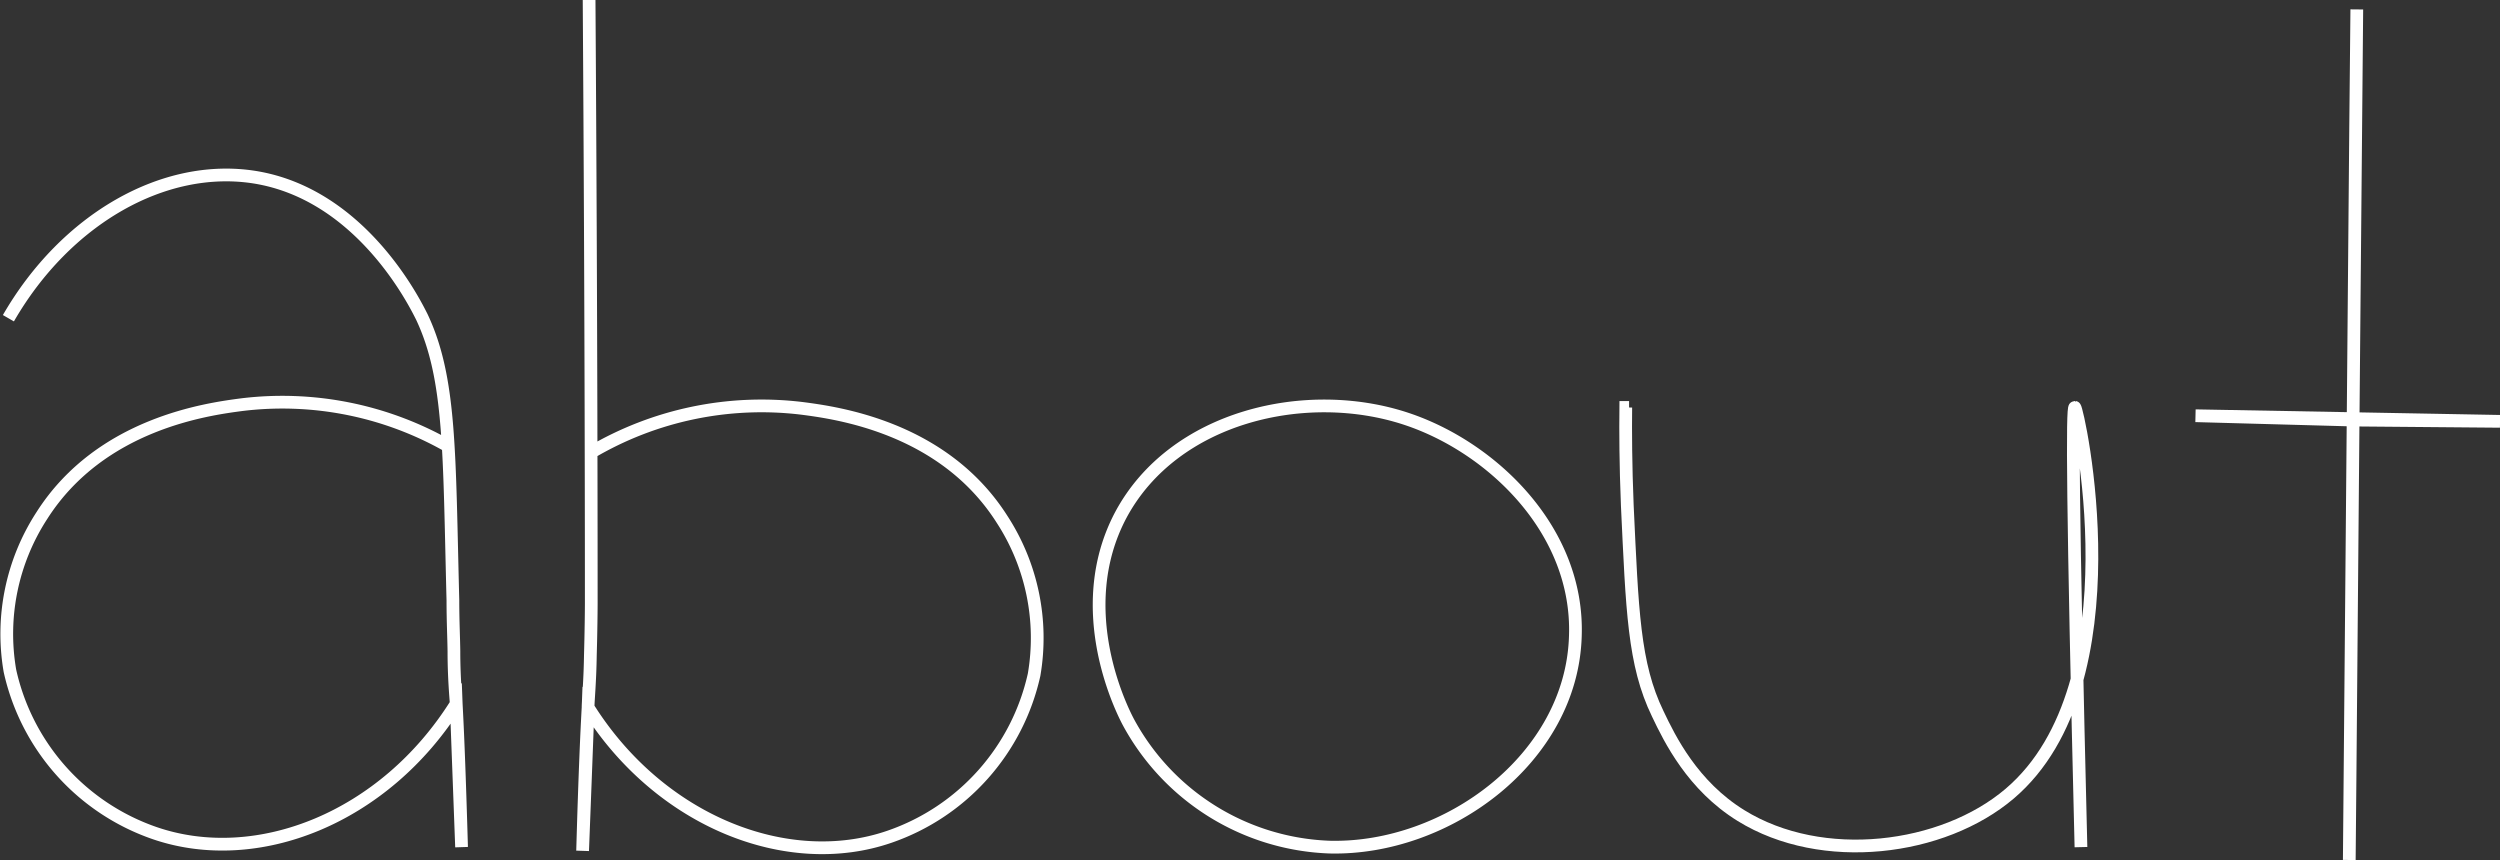 <svg xmlns="http://www.w3.org/2000/svg" viewBox="0 0 196.4 67.58"><rect x="0" y="0" width="196.4" height="67.58" fill="#333333" stroke="none"/><defs><style>.cls-1{fill:none;stroke:#fff;stroke-miterlimit:10;}</style></defs><title>about_2</title><g id="Layer_2" data-name="Layer 2"><g id="Layer_2-2" data-name="Layer 2"><path id="t" class="cls-1" d="M185.15.74S185,15.22,184.86,33c-.16,19.09-.3,34.56-.3,34.56s.06-6,.3-34.56l-12.38-.34,23.92.44L184.86,33C185.1,6.33,185.15.74,185.15.74Z"/><path id="b" class="cls-1" d="M46.42,35.55A26.39,26.39,0,0,1,63,32.08c2.68.35,11.1,1.46,15.71,8.7A17.11,17.11,0,0,1,81.24,53,17.47,17.47,0,0,1,69.89,65.73c-8,2.77-18.06-1.18-23.69-10.15q-.21,5.63-.43,11.26c.17-6,.32-9.29.43-11.26,0-.52.15-2,.18-4.13,0,0,.06-2,.07-4,0-3,0-21.76-.17-47.48"/><path id="a" class="cls-1" d="M.66,25C5.14,17.23,12.86,12.79,20,13.92c8.43,1.35,12.65,10,13.15,11,2.27,4.83,2.13,10.64,2.43,22.25,0,1.66.07,3,.08,4,0,2.07.15,3.6.18,4.12.11,2,.25,5.31.42,11.26l-.42-11.26c-5.64,9-15.66,12.92-23.69,10.16A17.48,17.48,0,0,1,.78,52.7,17.07,17.07,0,0,1,3.29,40.5C7.91,33.25,16.34,32.14,19,31.79A26.33,26.33,0,0,1,35.13,35"/><path id="u" class="cls-1" d="M163.48,66.55C162.81,39.28,162.79,32,163,32s5.07,21.68-5.12,30.35c-5.25,4.47-14.73,5.67-21.11,1.72-3.8-2.35-5.59-6-6.54-8-1.89-3.9-2-8.13-2.39-16.37-.13-3.18-.14-5.83-.12-7.69l.26,0"/><path id="o" class="cls-1" d="M88.06,40.44c-4,7.52.2,15.59.64,16.39a18.73,18.73,0,0,0,15.78,9.72c9.19.21,19-6.95,19.28-16.58.29-8.32-6.58-14.84-13.26-17.06C102.63,30.29,92.22,32.69,88.06,40.44Z"/></g></g></svg>